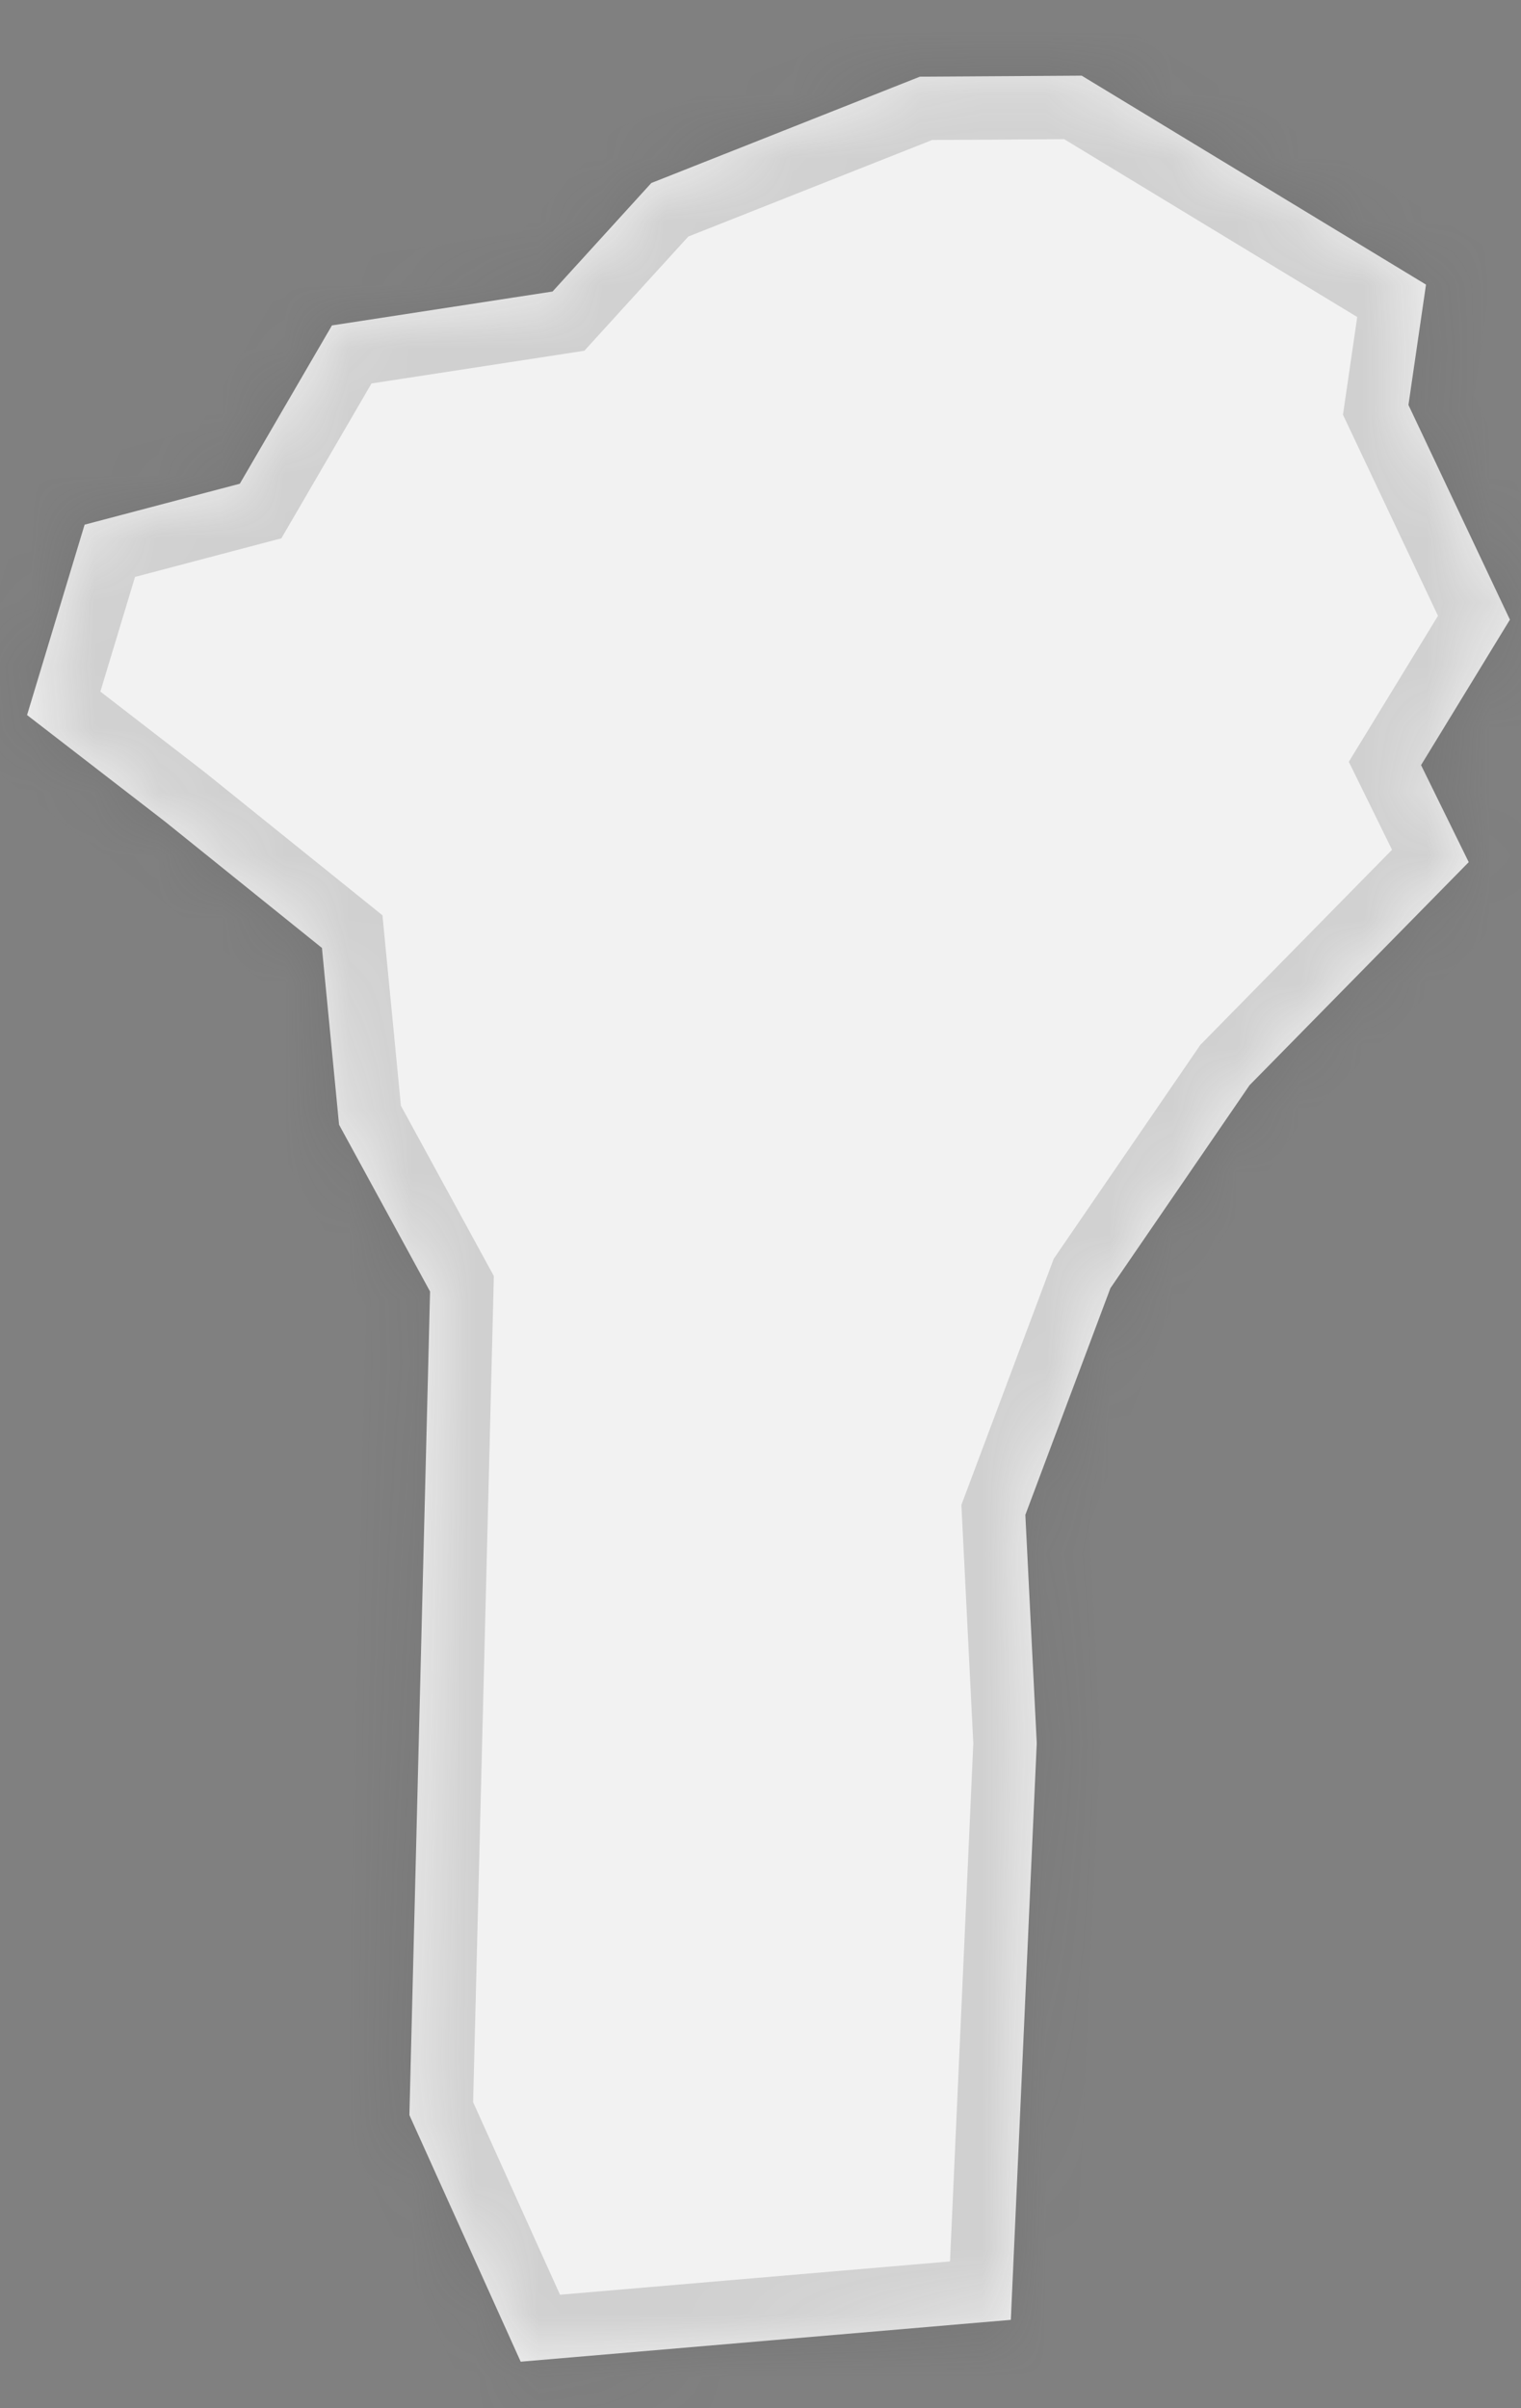 ﻿<?xml version="1.0" encoding="utf-8"?>
<svg version="1.1" xmlns:xlink="http://www.w3.org/1999/xlink" width="24px" height="38px" xmlns="http://www.w3.org/2000/svg">
  <rect width="100%" height="100%" fill="#808080" stroke="none"/>
  <defs>
    <mask fill="white" id="clip52">
      <path d="M 16.359 27.507  C 16.359 27.507  15.95 36.606  15.95 36.606  C 15.95 36.606  8.216 37.266  8.216 37.266  C 8.216 37.266  6.46 33.375  6.46 33.375  C 6.46 33.375  6.786 20.379  6.786 20.379  C 6.786 20.379  5.35 17.747  5.35 17.747  C 5.35 17.747  5.08 14.958  5.08 14.958  C 5.08 14.958  2.605 12.965  2.605 12.965  C 2.605 12.965  0.427 11.283  0.427 11.283  C 0.427 11.283  1.335 8.279  1.335 8.279  C 1.335 8.279  3.784 7.633  3.784 7.633  C 3.784 7.633  5.238 5.135  5.238 5.135  C 5.238 5.135  8.719 4.6  8.719 4.6  C 8.719 4.6  10.277 2.888  10.277 2.888  C 10.277 2.888  14.515 1.21  14.515 1.21  C 14.515 1.21  17.068 1.194  17.068 1.194  C 17.068 1.194  22.501 4.491  22.501 4.491  C 22.501 4.491  22.224 6.39  22.224 6.39  C 22.224 6.39  23.825 9.778  23.825 9.778  C 23.825 9.778  22.423 12.073  22.423 12.073  C 22.423 12.073  23.175 13.604  23.175 13.604  C 23.175 13.604  19.716 17.125  19.716 17.125  C 19.716 17.125  17.521 20.327  17.521 20.327  C 17.521 20.327  16.179 23.904  16.179 23.904  C 16.179 23.904  16.359 27.507  16.359 27.507  Z " fill-rule="evenodd" />
    </mask>
  </defs>
  <g transform="matrix(1 0 0 1 -1844 -4273 )">
    <path d="M 16.359 27.507  C 16.359 27.507  15.95 36.606  15.95 36.606  C 15.95 36.606  8.216 37.266  8.216 37.266  C 8.216 37.266  6.46 33.375  6.46 33.375  C 6.46 33.375  6.786 20.379  6.786 20.379  C 6.786 20.379  5.35 17.747  5.35 17.747  C 5.35 17.747  5.08 14.958  5.08 14.958  C 5.08 14.958  2.605 12.965  2.605 12.965  C 2.605 12.965  0.427 11.283  0.427 11.283  C 0.427 11.283  1.335 8.279  1.335 8.279  C 1.335 8.279  3.784 7.633  3.784 7.633  C 3.784 7.633  5.238 5.135  5.238 5.135  C 5.238 5.135  8.719 4.6  8.719 4.6  C 8.719 4.6  10.277 2.888  10.277 2.888  C 10.277 2.888  14.515 1.21  14.515 1.21  C 14.515 1.21  17.068 1.194  17.068 1.194  C 17.068 1.194  22.501 4.491  22.501 4.491  C 22.501 4.491  22.224 6.39  22.224 6.39  C 22.224 6.39  23.825 9.778  23.825 9.778  C 23.825 9.778  22.423 12.073  22.423 12.073  C 22.423 12.073  23.175 13.604  23.175 13.604  C 23.175 13.604  19.716 17.125  19.716 17.125  C 19.716 17.125  17.521 20.327  17.521 20.327  C 17.521 20.327  16.179 23.904  16.179 23.904  C 16.179 23.904  16.359 27.507  16.359 27.507  Z " fill-rule="nonzero" fill="#f2f2f2" stroke="none" transform="matrix(1 0 0 1 1844 4273 )" />
    <path d="M 16.359 27.507  C 16.359 27.507  15.95 36.606  15.95 36.606  C 15.95 36.606  8.216 37.266  8.216 37.266  C 8.216 37.266  6.46 33.375  6.46 33.375  C 6.46 33.375  6.786 20.379  6.786 20.379  C 6.786 20.379  5.35 17.747  5.35 17.747  C 5.35 17.747  5.08 14.958  5.08 14.958  C 5.08 14.958  2.605 12.965  2.605 12.965  C 2.605 12.965  0.427 11.283  0.427 11.283  C 0.427 11.283  1.335 8.279  1.335 8.279  C 1.335 8.279  3.784 7.633  3.784 7.633  C 3.784 7.633  5.238 5.135  5.238 5.135  C 5.238 5.135  8.719 4.6  8.719 4.6  C 8.719 4.6  10.277 2.888  10.277 2.888  C 10.277 2.888  14.515 1.21  14.515 1.21  C 14.515 1.21  17.068 1.194  17.068 1.194  C 17.068 1.194  22.501 4.491  22.501 4.491  C 22.501 4.491  22.224 6.39  22.224 6.39  C 22.224 6.39  23.825 9.778  23.825 9.778  C 23.825 9.778  22.423 12.073  22.423 12.073  C 22.423 12.073  23.175 13.604  23.175 13.604  C 23.175 13.604  19.716 17.125  19.716 17.125  C 19.716 17.125  17.521 20.327  17.521 20.327  C 17.521 20.327  16.179 23.904  16.179 23.904  C 16.179 23.904  16.359 27.507  16.359 27.507  Z " stroke-width="2" stroke="#505050" fill="none" stroke-opacity="0.212" transform="matrix(1 0 0 1 1844 4273 )" mask="url(#clip52)" />
  </g>
</svg>